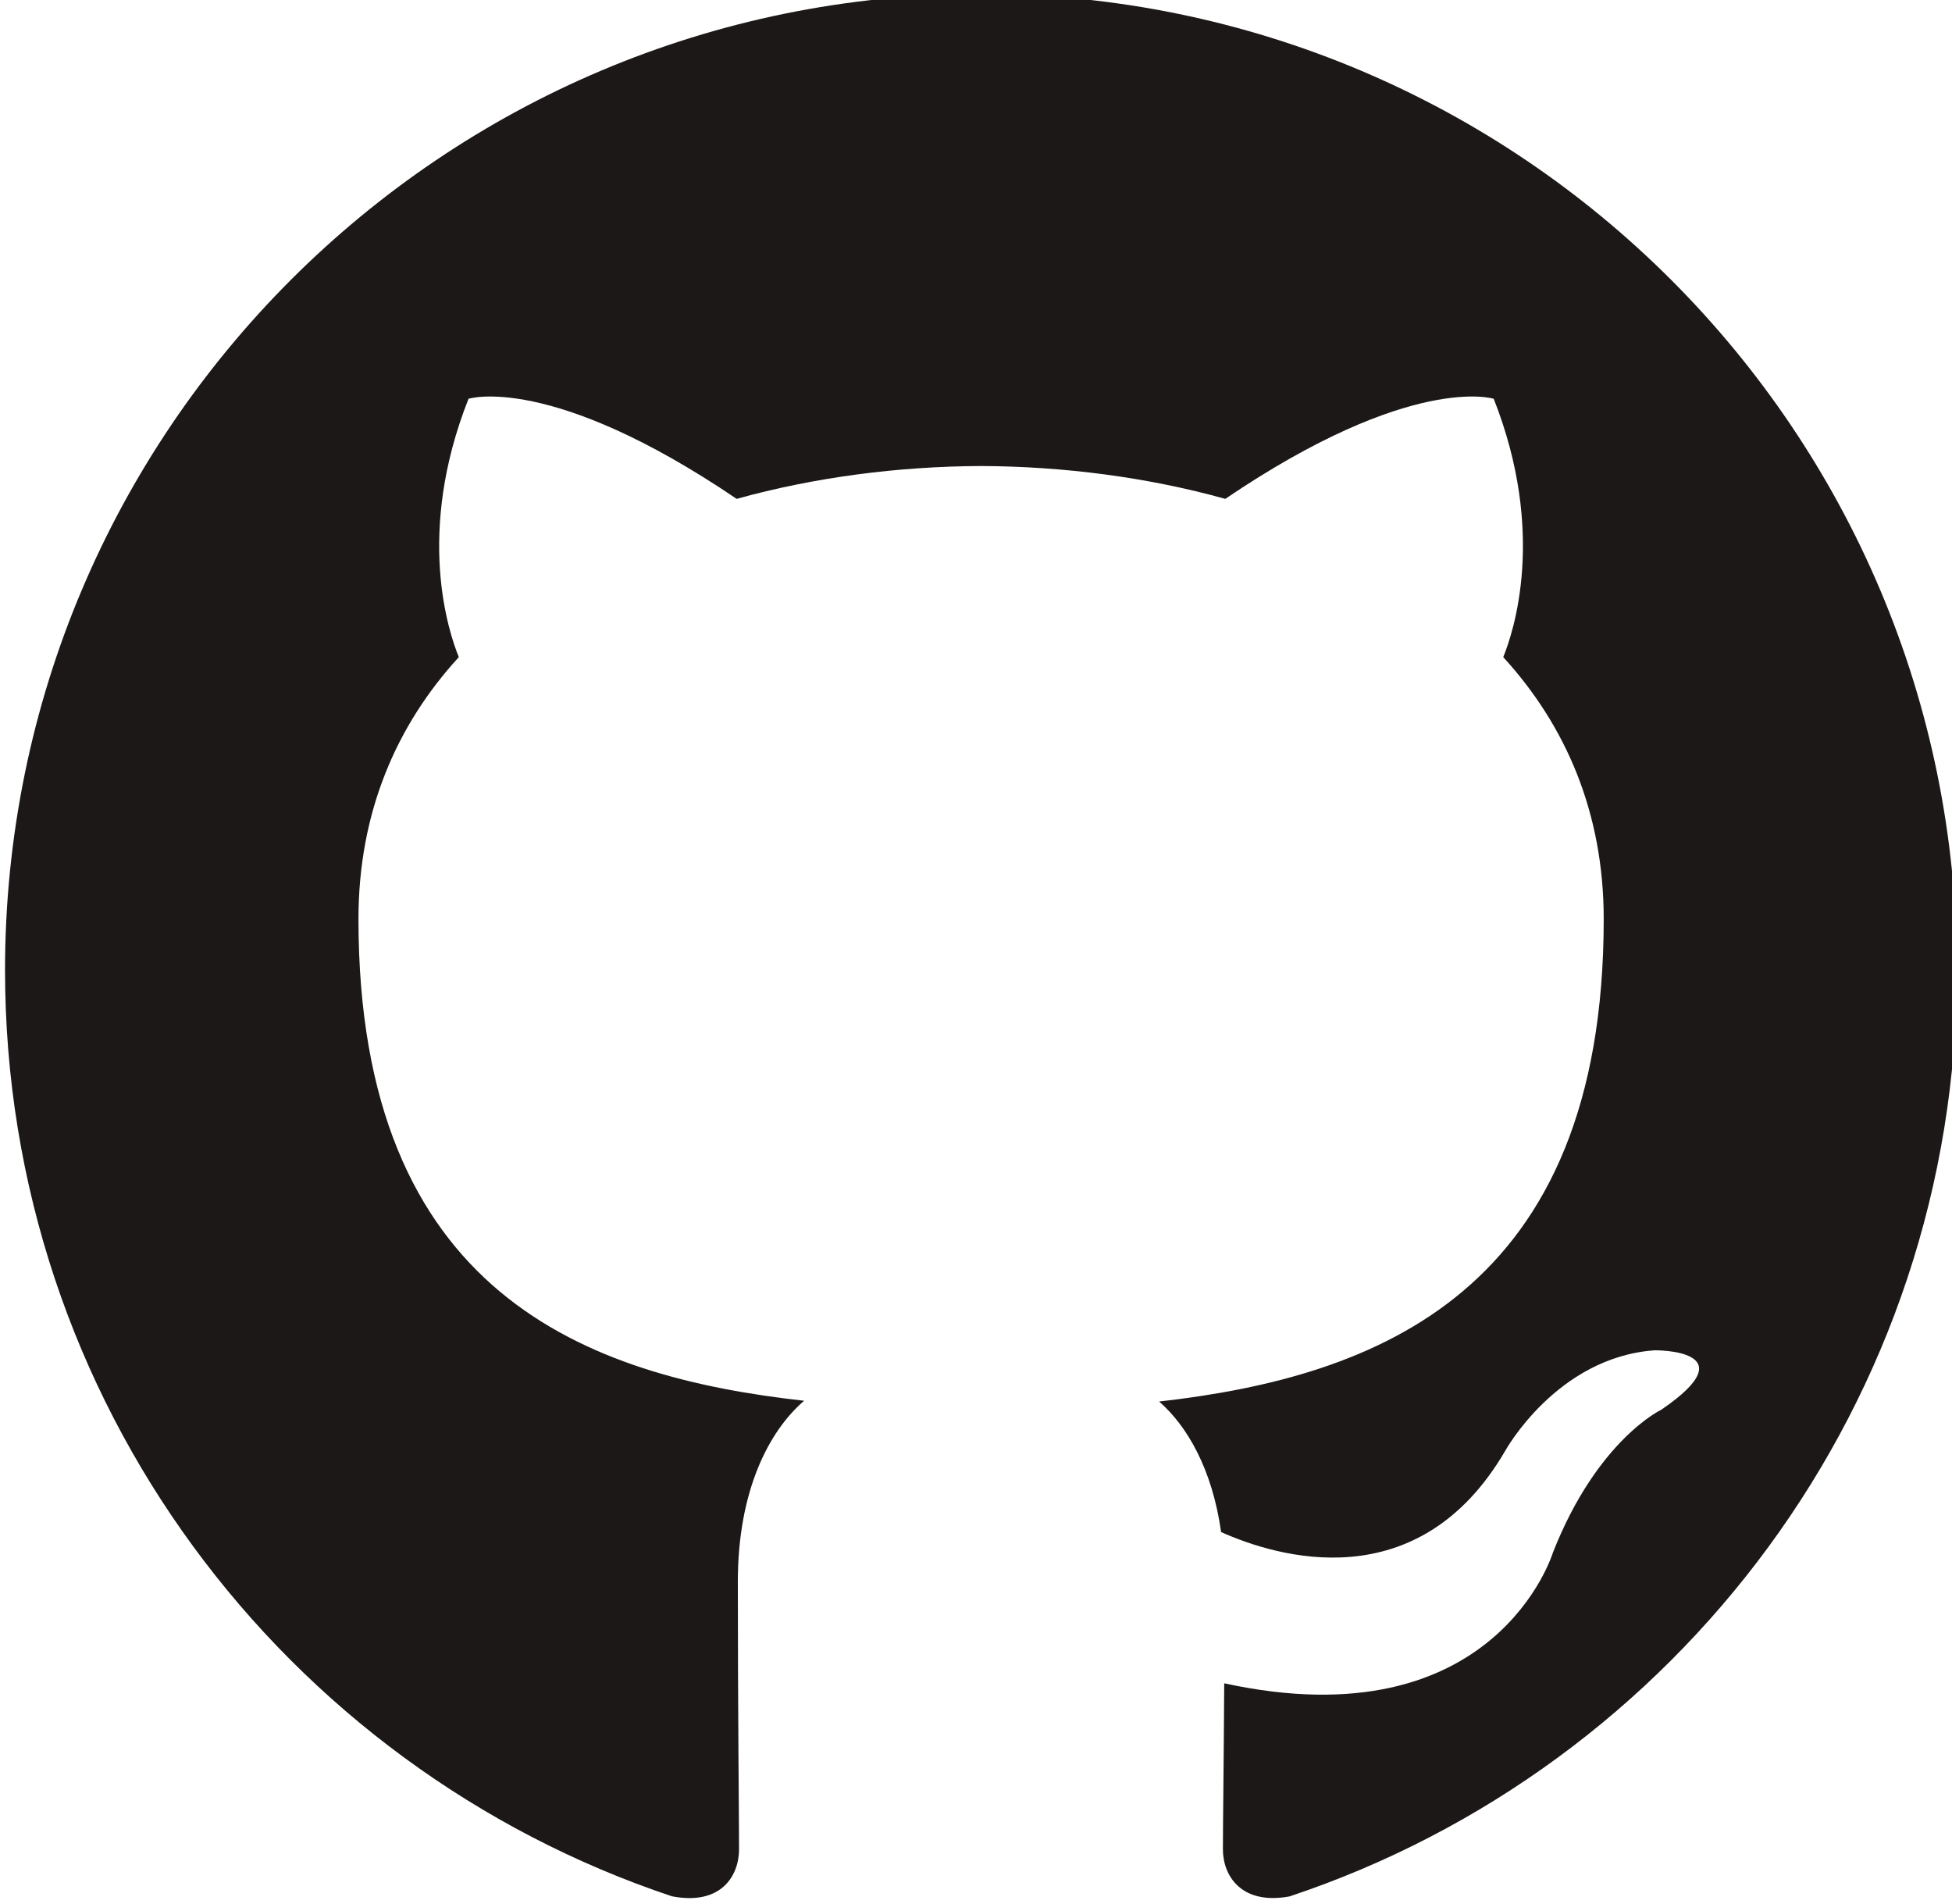 <?xml version="1.0" encoding="UTF-8" standalone="no"?>
<!-- Created with Inkscape (http://www.inkscape.org/) -->

<svg
   xmlns:dc="http://purl.org/dc/elements/1.1/"
   xmlns:cc="http://creativecommons.org/ns#"
   xmlns:rdf="http://www.w3.org/1999/02/22-rdf-syntax-ns#"
   xmlns:svg="http://www.w3.org/2000/svg"
   xmlns="http://www.w3.org/2000/svg"
   xmlns:sodipodi="http://sodipodi.sourceforge.net/DTD/sodipodi-0.dtd"
   xmlns:inkscape="http://www.inkscape.org/namespaces/inkscape"
   version="1.1"
   id="svg2"
   xml:space="preserve"
   width="8.62mm"
   height="8.407mm"
   viewBox="0 0 32.58 31.774"
   sodipodi:docname="GitHub-Mark.svg"
   inkscape:version="0.92.1 r15371"><defs
     id="defs6"><clipPath
       clipPathUnits="userSpaceOnUse"
       id="clipPath20"><path
         d="M 0,551.986 H 530.973 V 0 H 0 Z"
         id="path18"
         inkscape:connector-curvature="0" /></clipPath></defs><sodipodi:namedview
     pagecolor="#ffffff"
     bordercolor="#666666"
     borderopacity="1"
     objecttolerance="10"
     gridtolerance="10"
     guidetolerance="10"
     inkscape:pageopacity="0"
     inkscape:pageshadow="2"
     inkscape:window-width="2880"
     inkscape:window-height="1526"
     id="namedview4"
     showgrid="false"
     units="mm"
     inkscape:zoom="7.2557146"
     inkscape:cx="44.401866"
     inkscape:cy="0.49538479"
     inkscape:window-x="2869"
     inkscape:window-y="-11"
     inkscape:window-maximized="1"
     inkscape:current-layer="svg2" /><g
     id="g10"
     inkscape:groupmode="layer"
     inkscape:label="GitHub-Mark"><g
       id="g22"><path
         d="m 16.375,-0.102 c 8.995,0 16.288,7.293 16.288,16.29 0,7.197 -4.667,13.302 -11.14,15.457 -0.815,0.149 -1.112,-0.354 -1.112,-0.786 0,-0.386 0.014,-1.411 0.022,-2.77 4.531,0.984 5.487,-2.184 5.487,-2.184 0.741,-1.881 1.809,-2.382 1.809,-2.382 1.479,-1.011 -0.112,-0.991 -0.112,-0.991 -1.635,0.116 -2.495,1.679 -2.495,1.679 -1.453,2.489 -3.813,1.77 -4.741,1.354 -0.148,-1.053 -0.568,-1.771 -1.034,-2.178 3.617,-0.411 7.42,-1.809 7.42,-8.051 0,-1.778 -0.635,-3.232 -1.677,-4.371 0.168,-0.412 0.727,-2.068 -0.159,-4.311 0,0 -1.368,-0.438 -4.48,1.67 -1.299,-0.361 -2.693,-0.542 -4.078,-0.548 -1.383,0.006 -2.777,0.187 -4.078,0.548 -3.11,-2.108 -4.475,-1.67 -4.475,-1.67 -0.889,2.243 -0.33,3.899 -0.162,4.311 -1.044,1.139 -1.675,2.593 -1.675,4.371 0,6.258 3.809,7.635 7.438,8.038 -0.585,0.503 -1.106,1.497 -1.106,3.017 0,2.177 0.02,3.934 0.02,4.468 0,0.436 -0.293,0.943 -1.12,0.784 -6.468,-2.159 -11.131,-8.26 -11.131,-15.455 0,-8.997 7.294,-16.29 16.291,-16.29"
         style="fill:#1b1817;fill-opacity:1;fill-rule:evenodd;stroke:none"
         id="path24"
         inkscape:connector-curvature="0" /></g></g></svg>